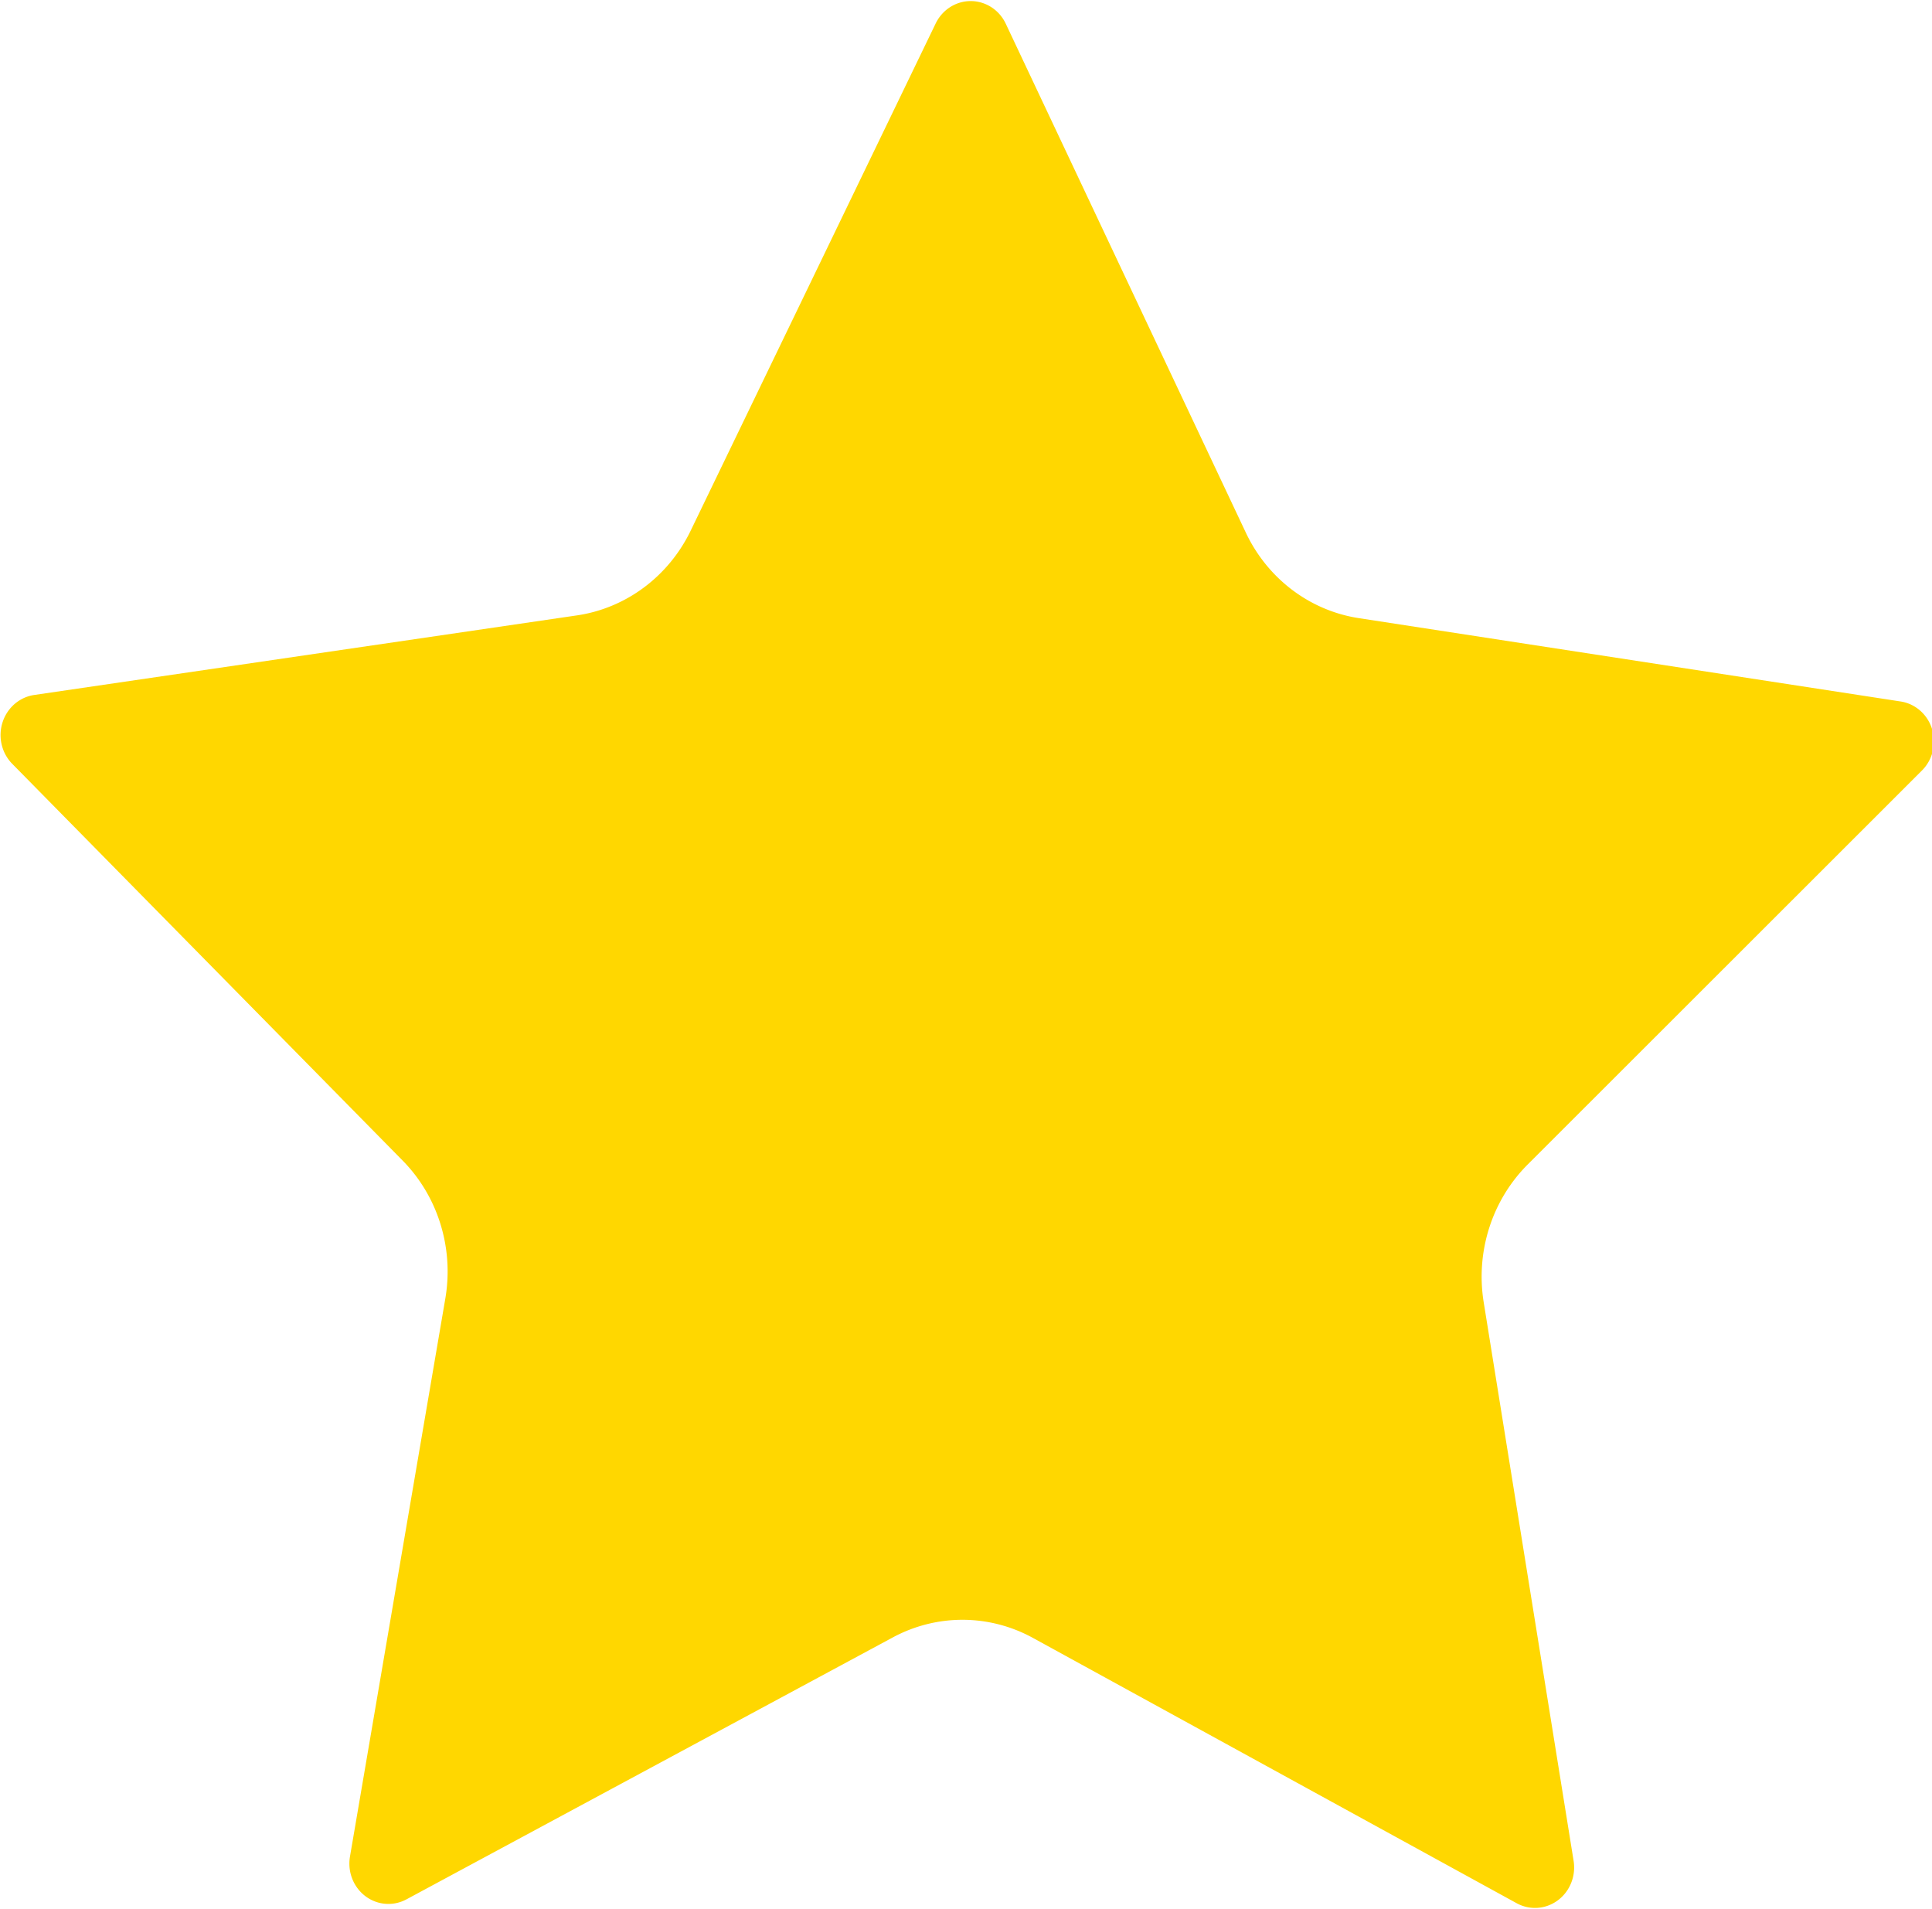 <?xml version="1.0" encoding="UTF-8" standalone="no"?>
<!-- Created with Inkscape (http://www.inkscape.org/) -->

<svg
   width="38.267mm"
   height="37.809mm"
   viewBox="0 0 38.267 37.809"
   version="1.1"
   id="svg5"
   inkscape:version="1.2-beta (1b65182c, 2022-04-05)"
   sodipodi:docname="gold_star.svg"
   xmlns:inkscape="http://www.inkscape.org/namespaces/inkscape"
   xmlns:sodipodi="http://sodipodi.sourceforge.net/DTD/sodipodi-0.dtd"
   xmlns="http://www.w3.org/2000/svg"
   xmlns:svg="http://www.w3.org/2000/svg">
  <sodipodi:namedview
     id="namedview7"
     pagecolor="#ffffff"
     bordercolor="#000000"
     borderopacity="0.25"
     inkscape:pageshadow="2"
     inkscape:pageopacity="0.0"
     inkscape:pagecheckerboard="0"
     inkscape:deskcolor="#d1d1d1"
     inkscape:document-units="mm"
     showgrid="false"
     inkscape:zoom="4.4030213"
     inkscape:cx="59.618154"
     inkscape:cy="77.787496"
     inkscape:window-width="1800"
     inkscape:window-height="1011"
     inkscape:window-x="0"
     inkscape:window-y="44"
     inkscape:window-maximized="0"
     inkscape:current-layer="layer1" />
  <defs
     id="defs2">
    <inkscape:path-effect
       effect="fillet_chamfer"
       id="path-effect3197"
       is_visible="true"
       lpeversion="1"
       nodesatellites_param="F,0,0,1,0,5.292,0,1 @ F,0,0,1,0,5.292,0,1 @ F,0,0,1,0,5.292,0,1 @ F,0,0,1,0,5.292,0,1 @ F,0,0,1,0,5.292,0,1 @ F,0,0,1,0,5.292,0,1 @ F,0,0,1,0,5.292,0,1 @ F,0,0,1,0,5.292,0,1 @ F,0,0,1,0,5.292,0,1 @ F,0,0,1,0,5.292,0,1"
       unit="px"
       method="auto"
       mode="F"
       radius="20"
       chamfer_steps="1"
       flexible="false"
       use_knot_distance="true"
       apply_no_radius="true"
       apply_with_radius="true"
       only_selected="false"
       hide_knots="false" />
  </defs>
  <g
     inkscape:label="Layer 1"
     inkscape:groupmode="layer"
     id="layer1"
     transform="translate(-135.243,-36.902)">
    <path
       sodipodi:type="star"
       style="fill:#ffd700;fill-opacity:1;stroke-width:0.265"
       id="path61"
       inkscape:flatsided="false"
       sodipodi:sides="5"
       sodipodi:cx="65.235504"
       sodipodi:cy="57.780022"
       sodipodi:r1="71.083672"
       sodipodi:r2="35.541836"
       sodipodi:arg1="0.89687439"
       sodipodi:arg2="1.5251929"
       inkscape:rounded="0"
       inkscape:randomized="0"
       d="M 104.804,111.077 71.647,95.531 A 10.065,10.065 177.387 0 0 62.289,95.958 L 30.685,114.459 A 2.612,2.612 33.387 0 1 26.774,111.882 L 31.313,75.543 A 10.065,10.065 69.387 0 0 28.015,66.776 L 0.654,42.436 A 2.612,2.612 105.387 0 1 1.896,37.92 L 37.859,31.007 a 10.065,10.065 141.387 0 0 7.32,-5.846 L 59.872,-8.383 a 2.612,2.612 177.387 0 1 4.679,-0.214 L 82.238,23.47 a 10.065,10.065 33.387 0 0 7.822,5.155 l 36.443,3.608 a 2.612,2.612 69.387 0 1 1.649,4.384 l -25.031,26.731 a 10.065,10.065 105.387 0 0 -2.486,9.032 l 7.83,35.774 a 2.612,2.612 141.387 0 1 -3.66,2.923 z"
       inkscape:transform-center-x="-0.018178595"
       inkscape:transform-center-y="-2.045052"
       transform="matrix(0.296,0.015,-0.015,0.306,135.928,39.034)"
       inkscape:path-effect="#path-effect3197" />
  </g>
</svg>
